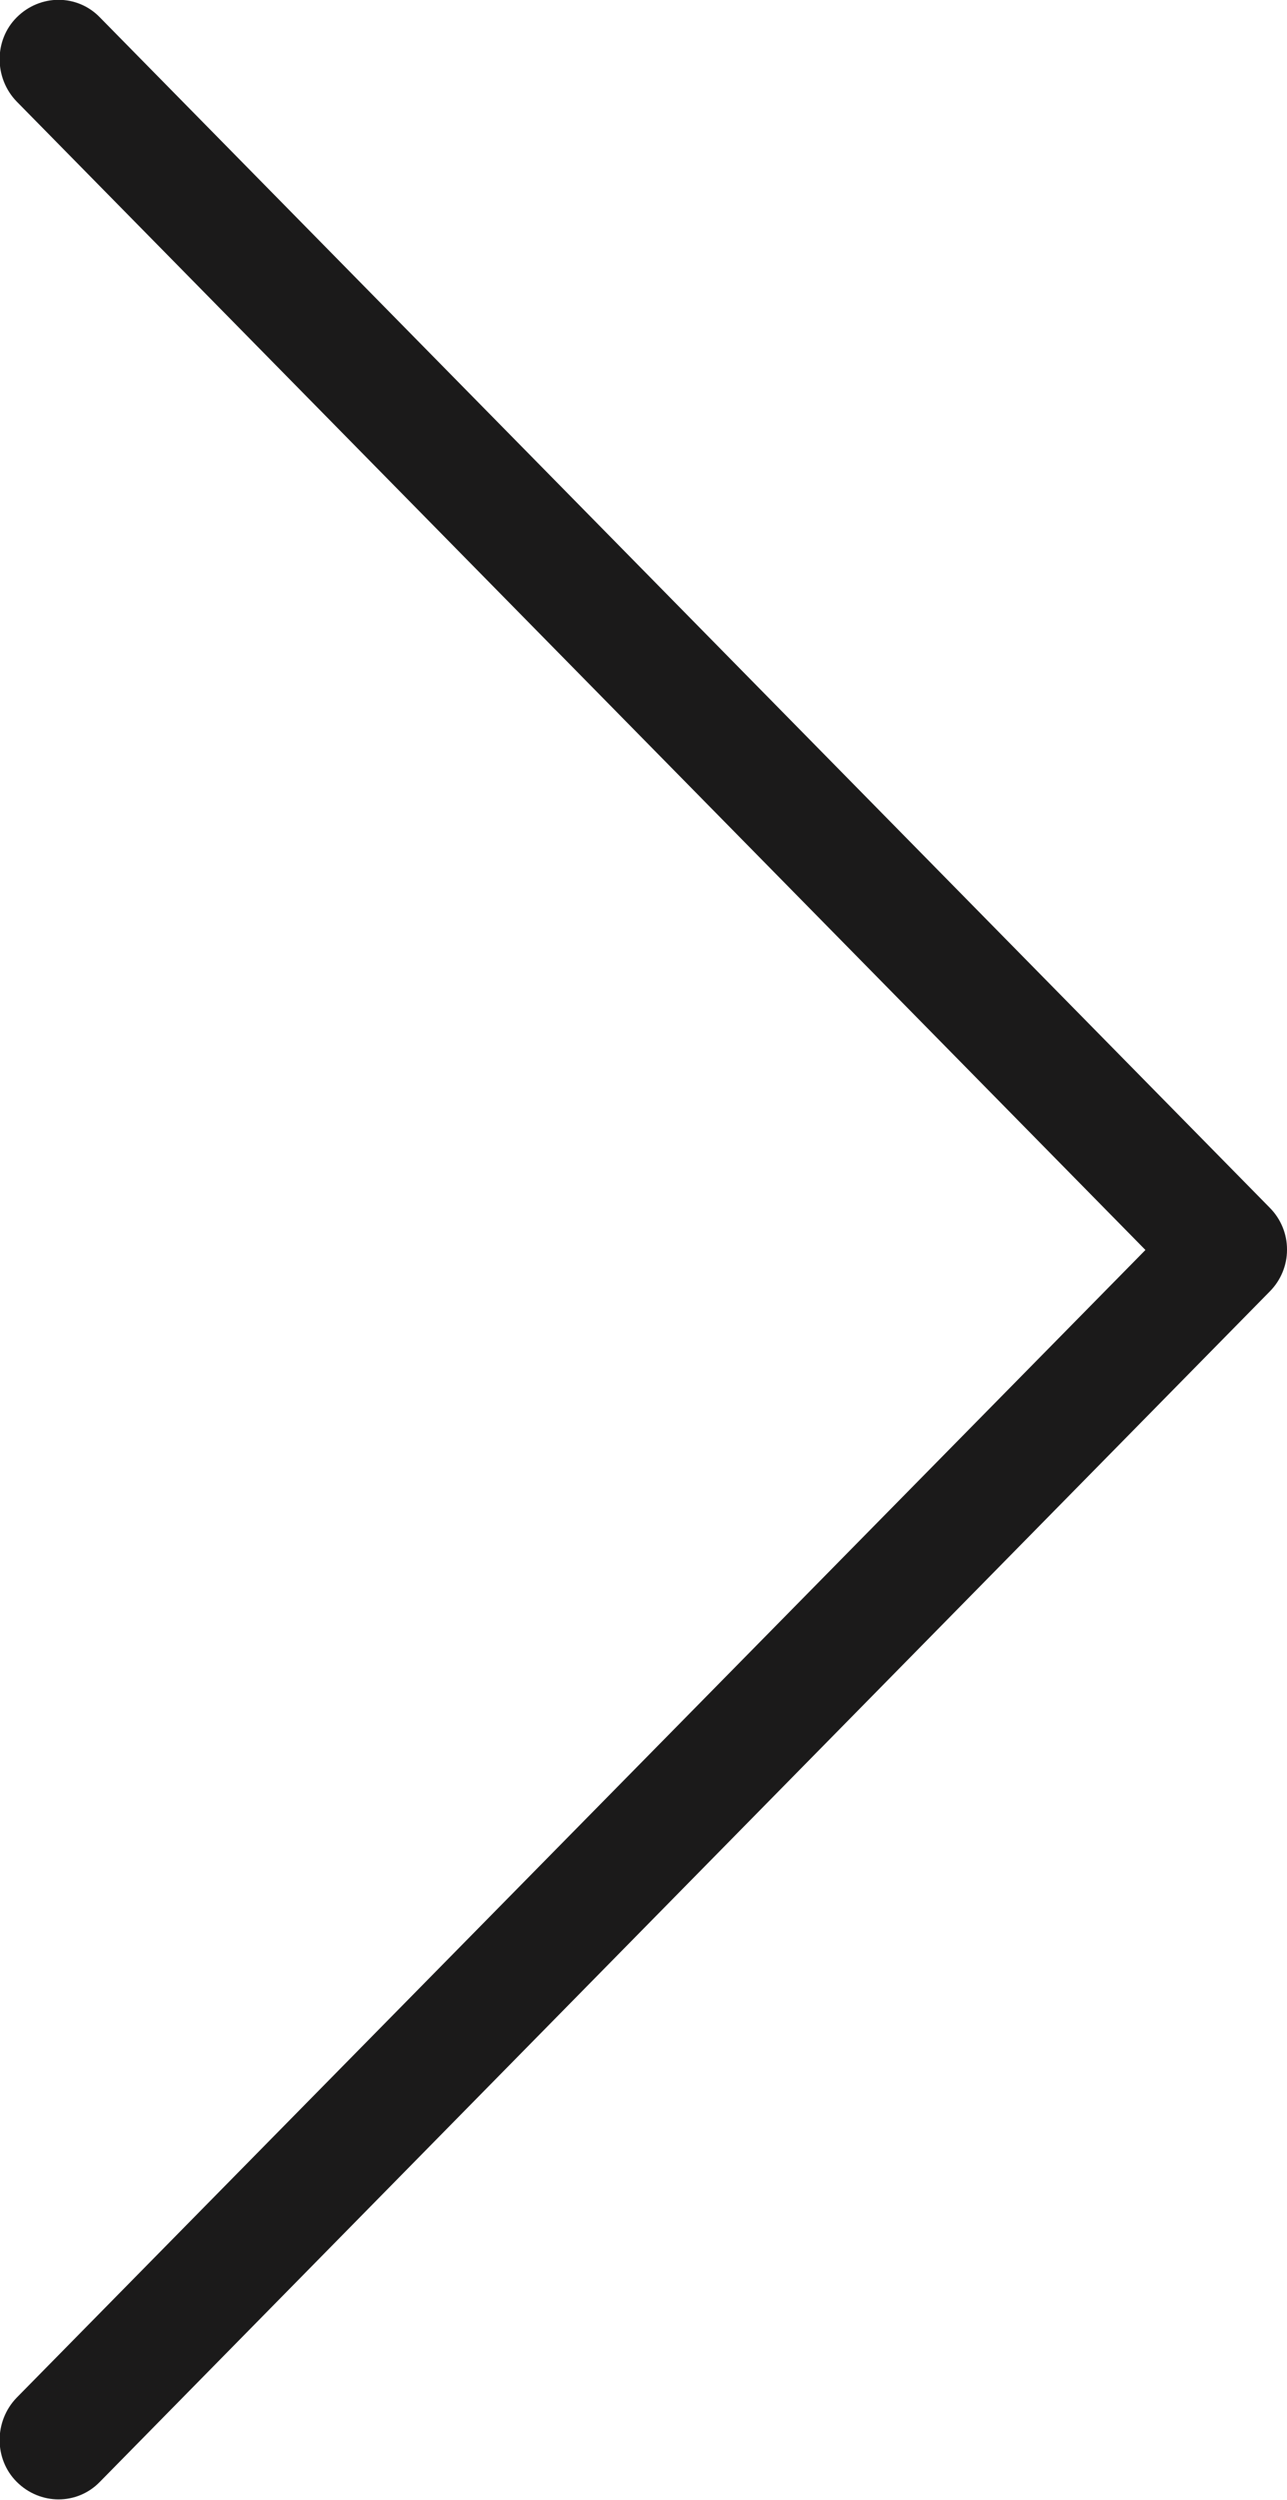 <svg width="17" height="33" viewBox="0 0 17 33" fill="none" xmlns="http://www.w3.org/2000/svg" xmlns:xlink="http://www.w3.org/1999/xlink">
	<desc>
			Created with Pixso.
	</desc>
	<defs/>
	<path id="Vector" d="M17 16.5C17 16.7 16.92 16.9 16.77 17.05L1.32 32.76C1.02 33.07 0.53 33.07 0.22 32.76C-0.08 32.46 -0.08 31.96 0.22 31.65L15.13 16.5L0.22 1.34C-0.08 1.03 -0.08 0.53 0.22 0.23C0.53 -0.08 1.02 -0.08 1.32 0.23L16.77 15.94C16.92 16.09 17 16.29 17 16.49L17 16.5Z" fill="#1B1A1A" fill-opacity="1" fill-rule="nonzero"/>
</svg>

